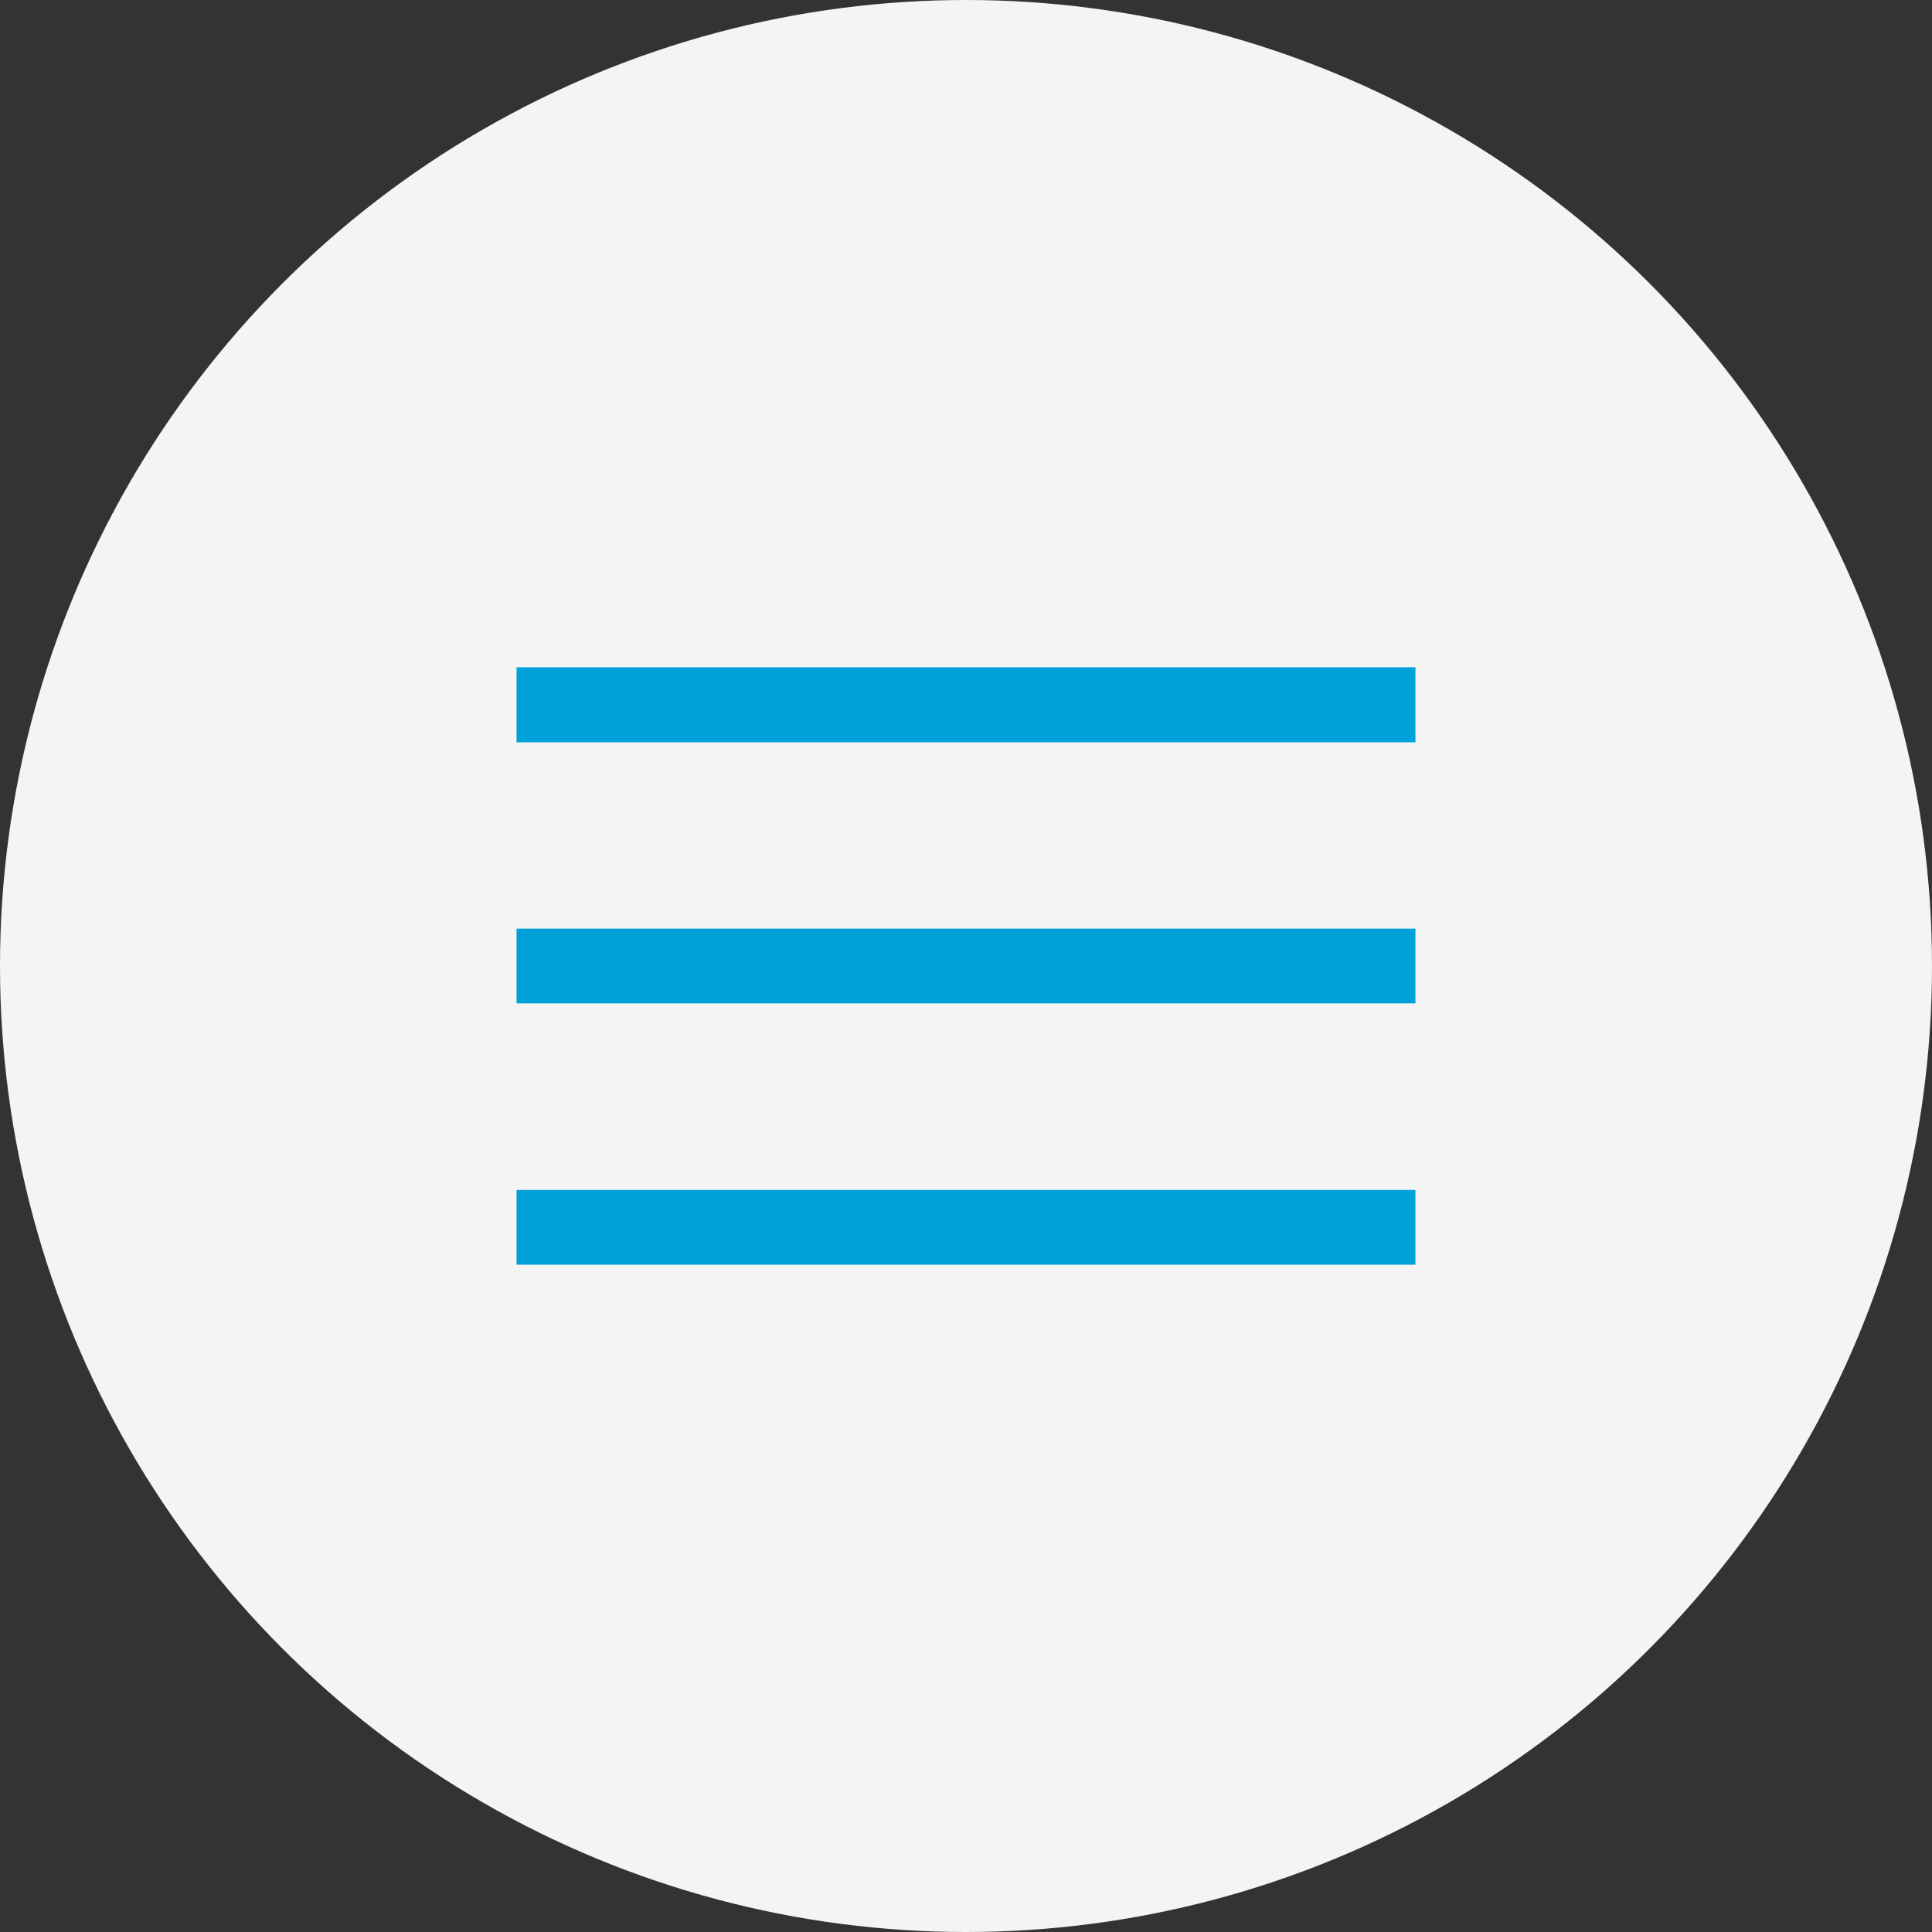 <svg id="Layer_1" data-name="Layer 1" xmlns="http://www.w3.org/2000/svg" viewBox="0 0 76 76"><rect x="0" y="0" width="76" height="76" fill="#333333" stroke="none"/><defs>
<style>.cls-1{fill:#f4f4f4;}.cls-2{fill:#00a0d8;}</style></defs><title>hamburger</title>
<circle class="cls-1" cx="38" cy="38" r="38"/>
<rect class="cls-2" x="20.7" y="26.63" width="34.61" height="2.19"/>
<path class="cls-2" d="M56.73,28.8v1.44H22.87V28.8H56.73m.75-.75H22.12V31H57.48V28.05Z" 
transform="translate(-1.8 -1.8)"/><rect class="cls-2" x="20.7" y="36.9" width="34.61" height="2.19"/>
<path class="cls-2" d="M56.73,39.08v1.44H22.87V39.08H56.73m.75-.75H22.12v2.94H57.48V38.33Z" 
transform="translate(-1.8 -1.8)"/><rect class="cls-2" x="20.7" y="47.18" width="34.61" height="2.19"/>
<path class="cls-2" d="M56.73,49.36V50.8H22.87V49.36H56.73m.75-.75H22.12v2.94H57.48V48.61Z" 
transform="translate(-1.8 -1.8)"/>
</svg>
